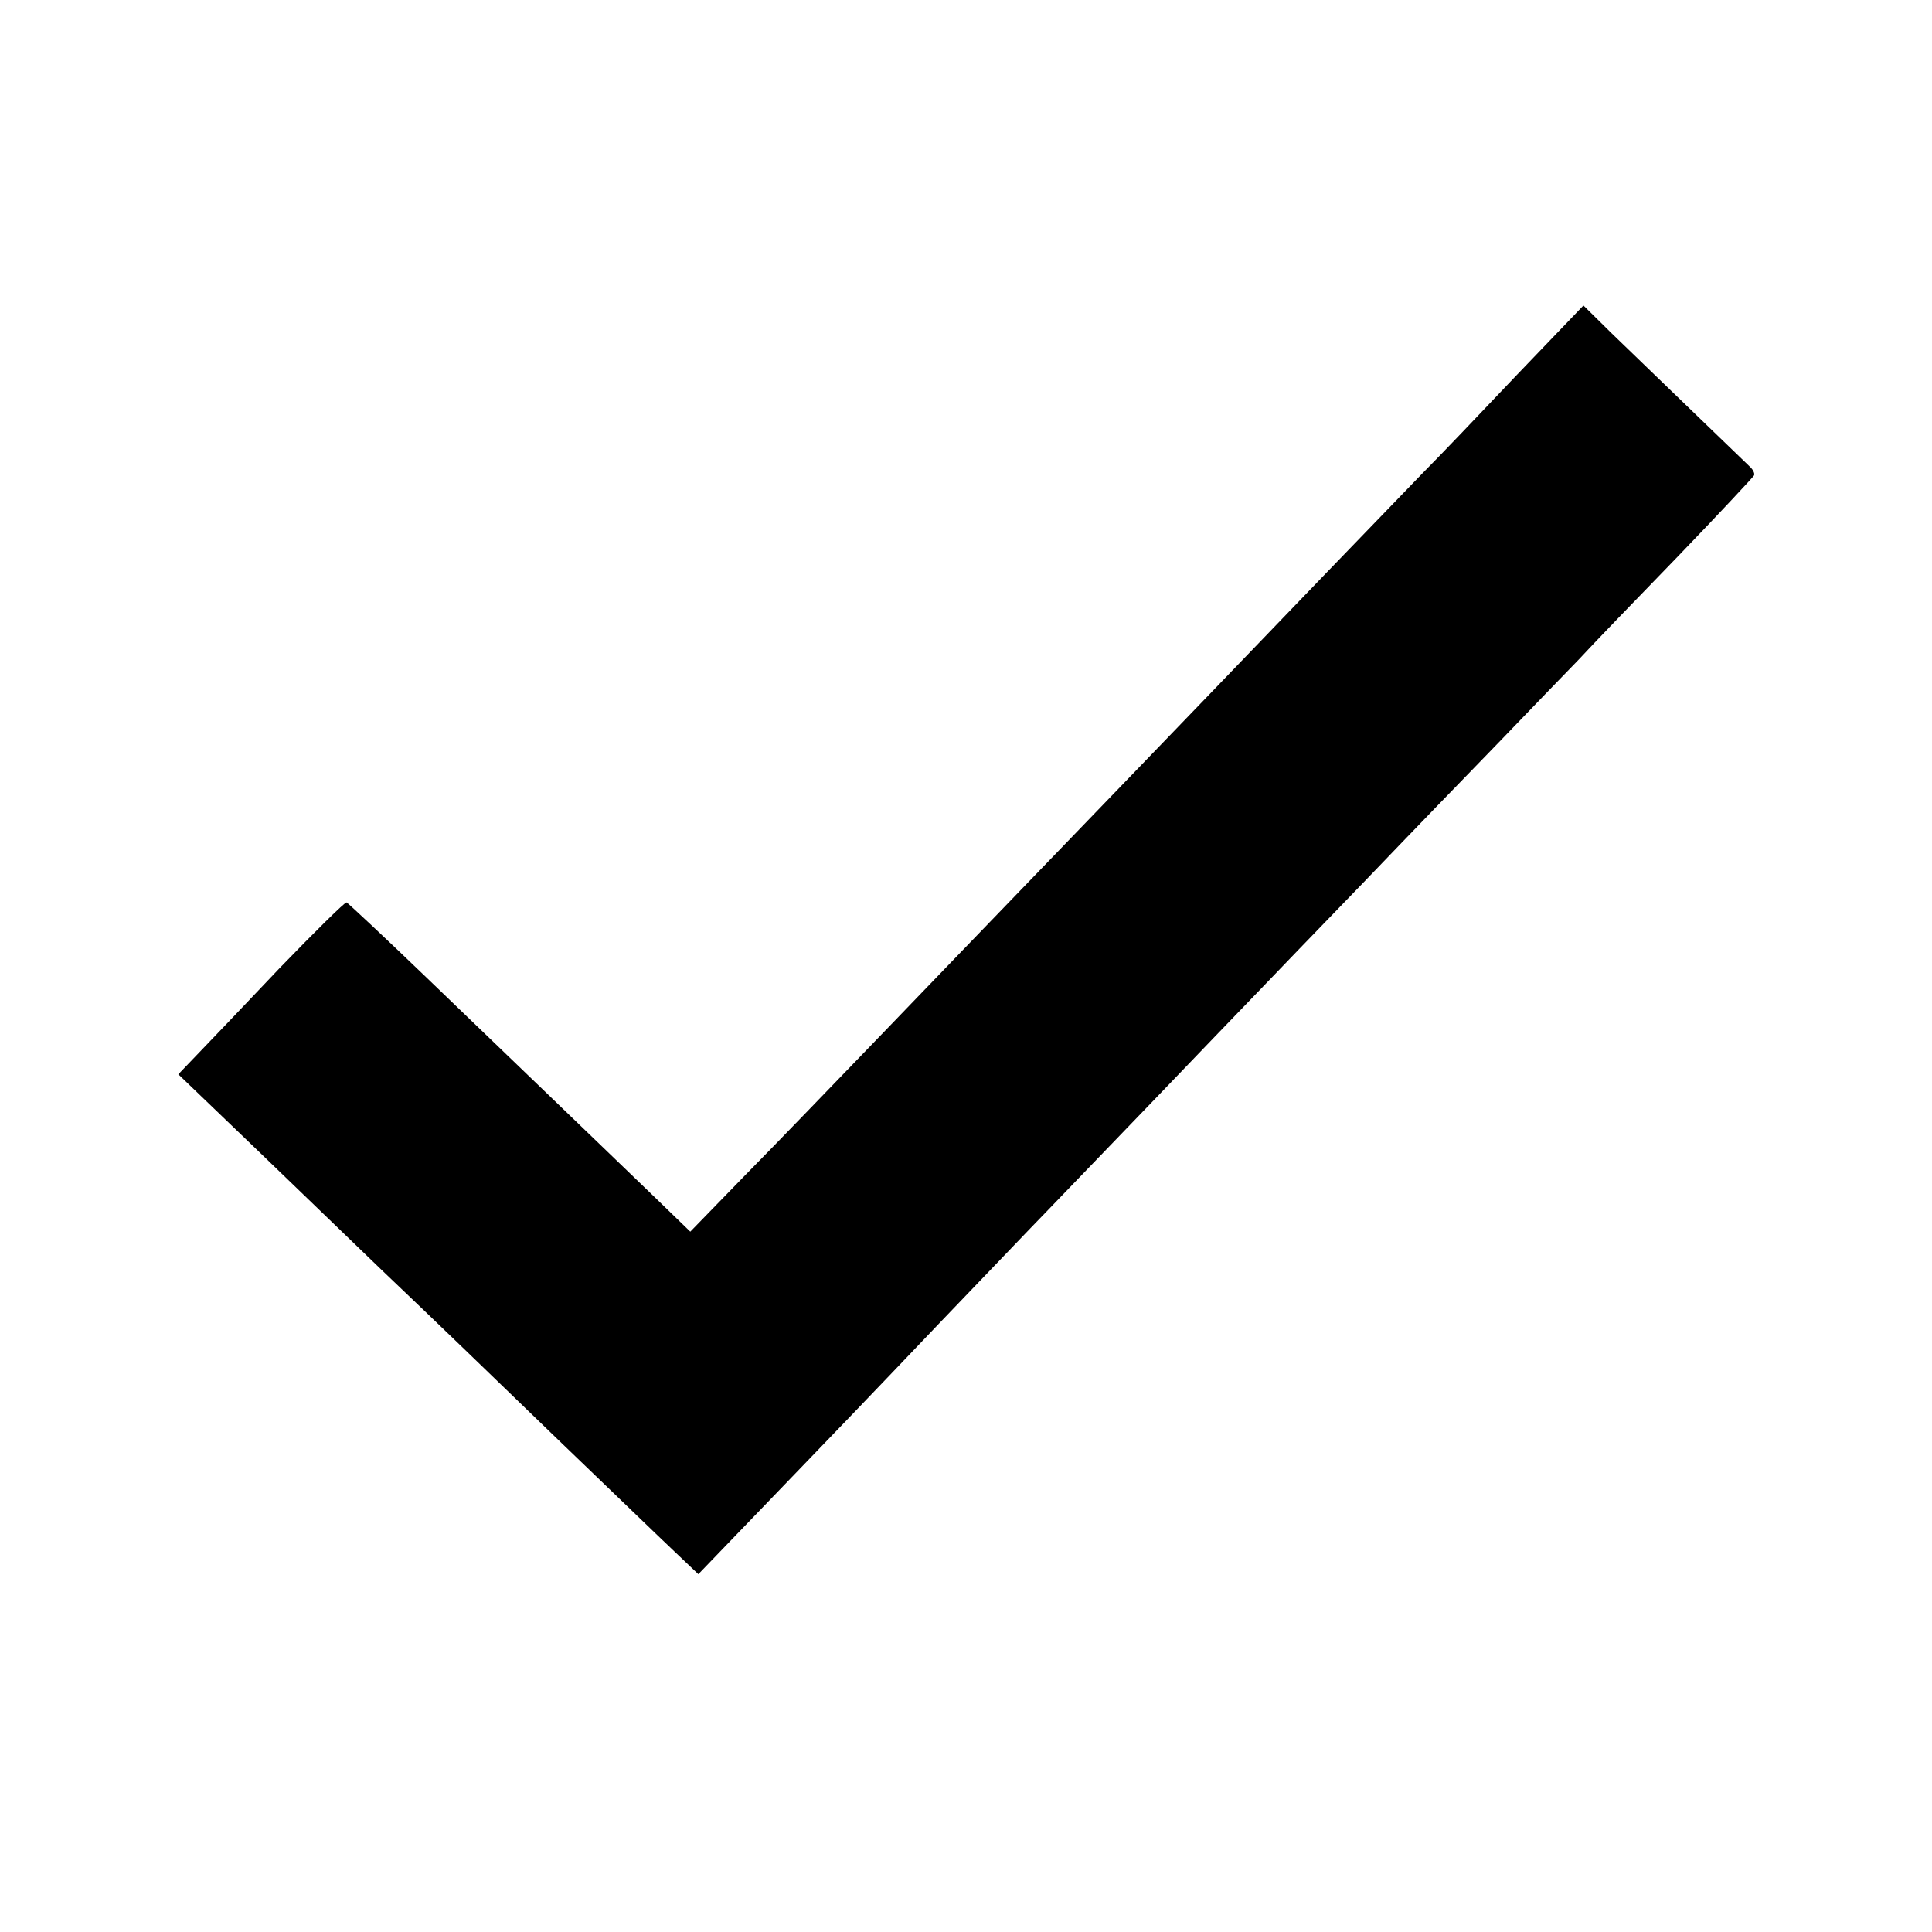 <?xml version="1.0" standalone="no"?>
<!DOCTYPE svg PUBLIC "-//W3C//DTD SVG 20010904//EN"
 "http://www.w3.org/TR/2001/REC-SVG-20010904/DTD/svg10.dtd">
<svg version="1.0" xmlns="http://www.w3.org/2000/svg"
 width="480pt" height="480pt" viewBox="0 0 480 480"
 preserveAspectRatio="xMidYMid meet">
<g transform="translate(0,480) scale(0.1,-0.1)"
fill="#000000" stroke="none">
<path d="M3769 3869 c-90 -95 -195 -205 -234 -244 -66 -68 -394 -408 -534
-554 -55 -57 -339 -352 -541 -561 -36 -37 -155 -161 -265 -275 -110 -114 -263
-273 -340 -351 l-140 -144 -95 92 c-102 98 -251 242 -559 538 -106 102 -196
186 -200 188 -4 1 -79 -73 -167 -164 -87 -92 -180 -189 -205 -215 l-46 -48
201 -193 c110 -106 247 -238 304 -293 168 -160 217 -208 448 -431 121 -116
246 -237 279 -268 l60 -57 104 108 c218 226 322 334 501 522 102 106 221 231
265 276 44 46 162 168 261 271 100 104 212 221 249 259 37 39 160 166 274 284
113 118 265 275 338 350 72 75 160 166 195 202 34 37 146 153 248 258 102 106
186 196 188 200 2 5 -3 15 -11 22 -133 128 -287 277 -343 331 l-70 69 -165
-172z"/>
</g>
</svg>
